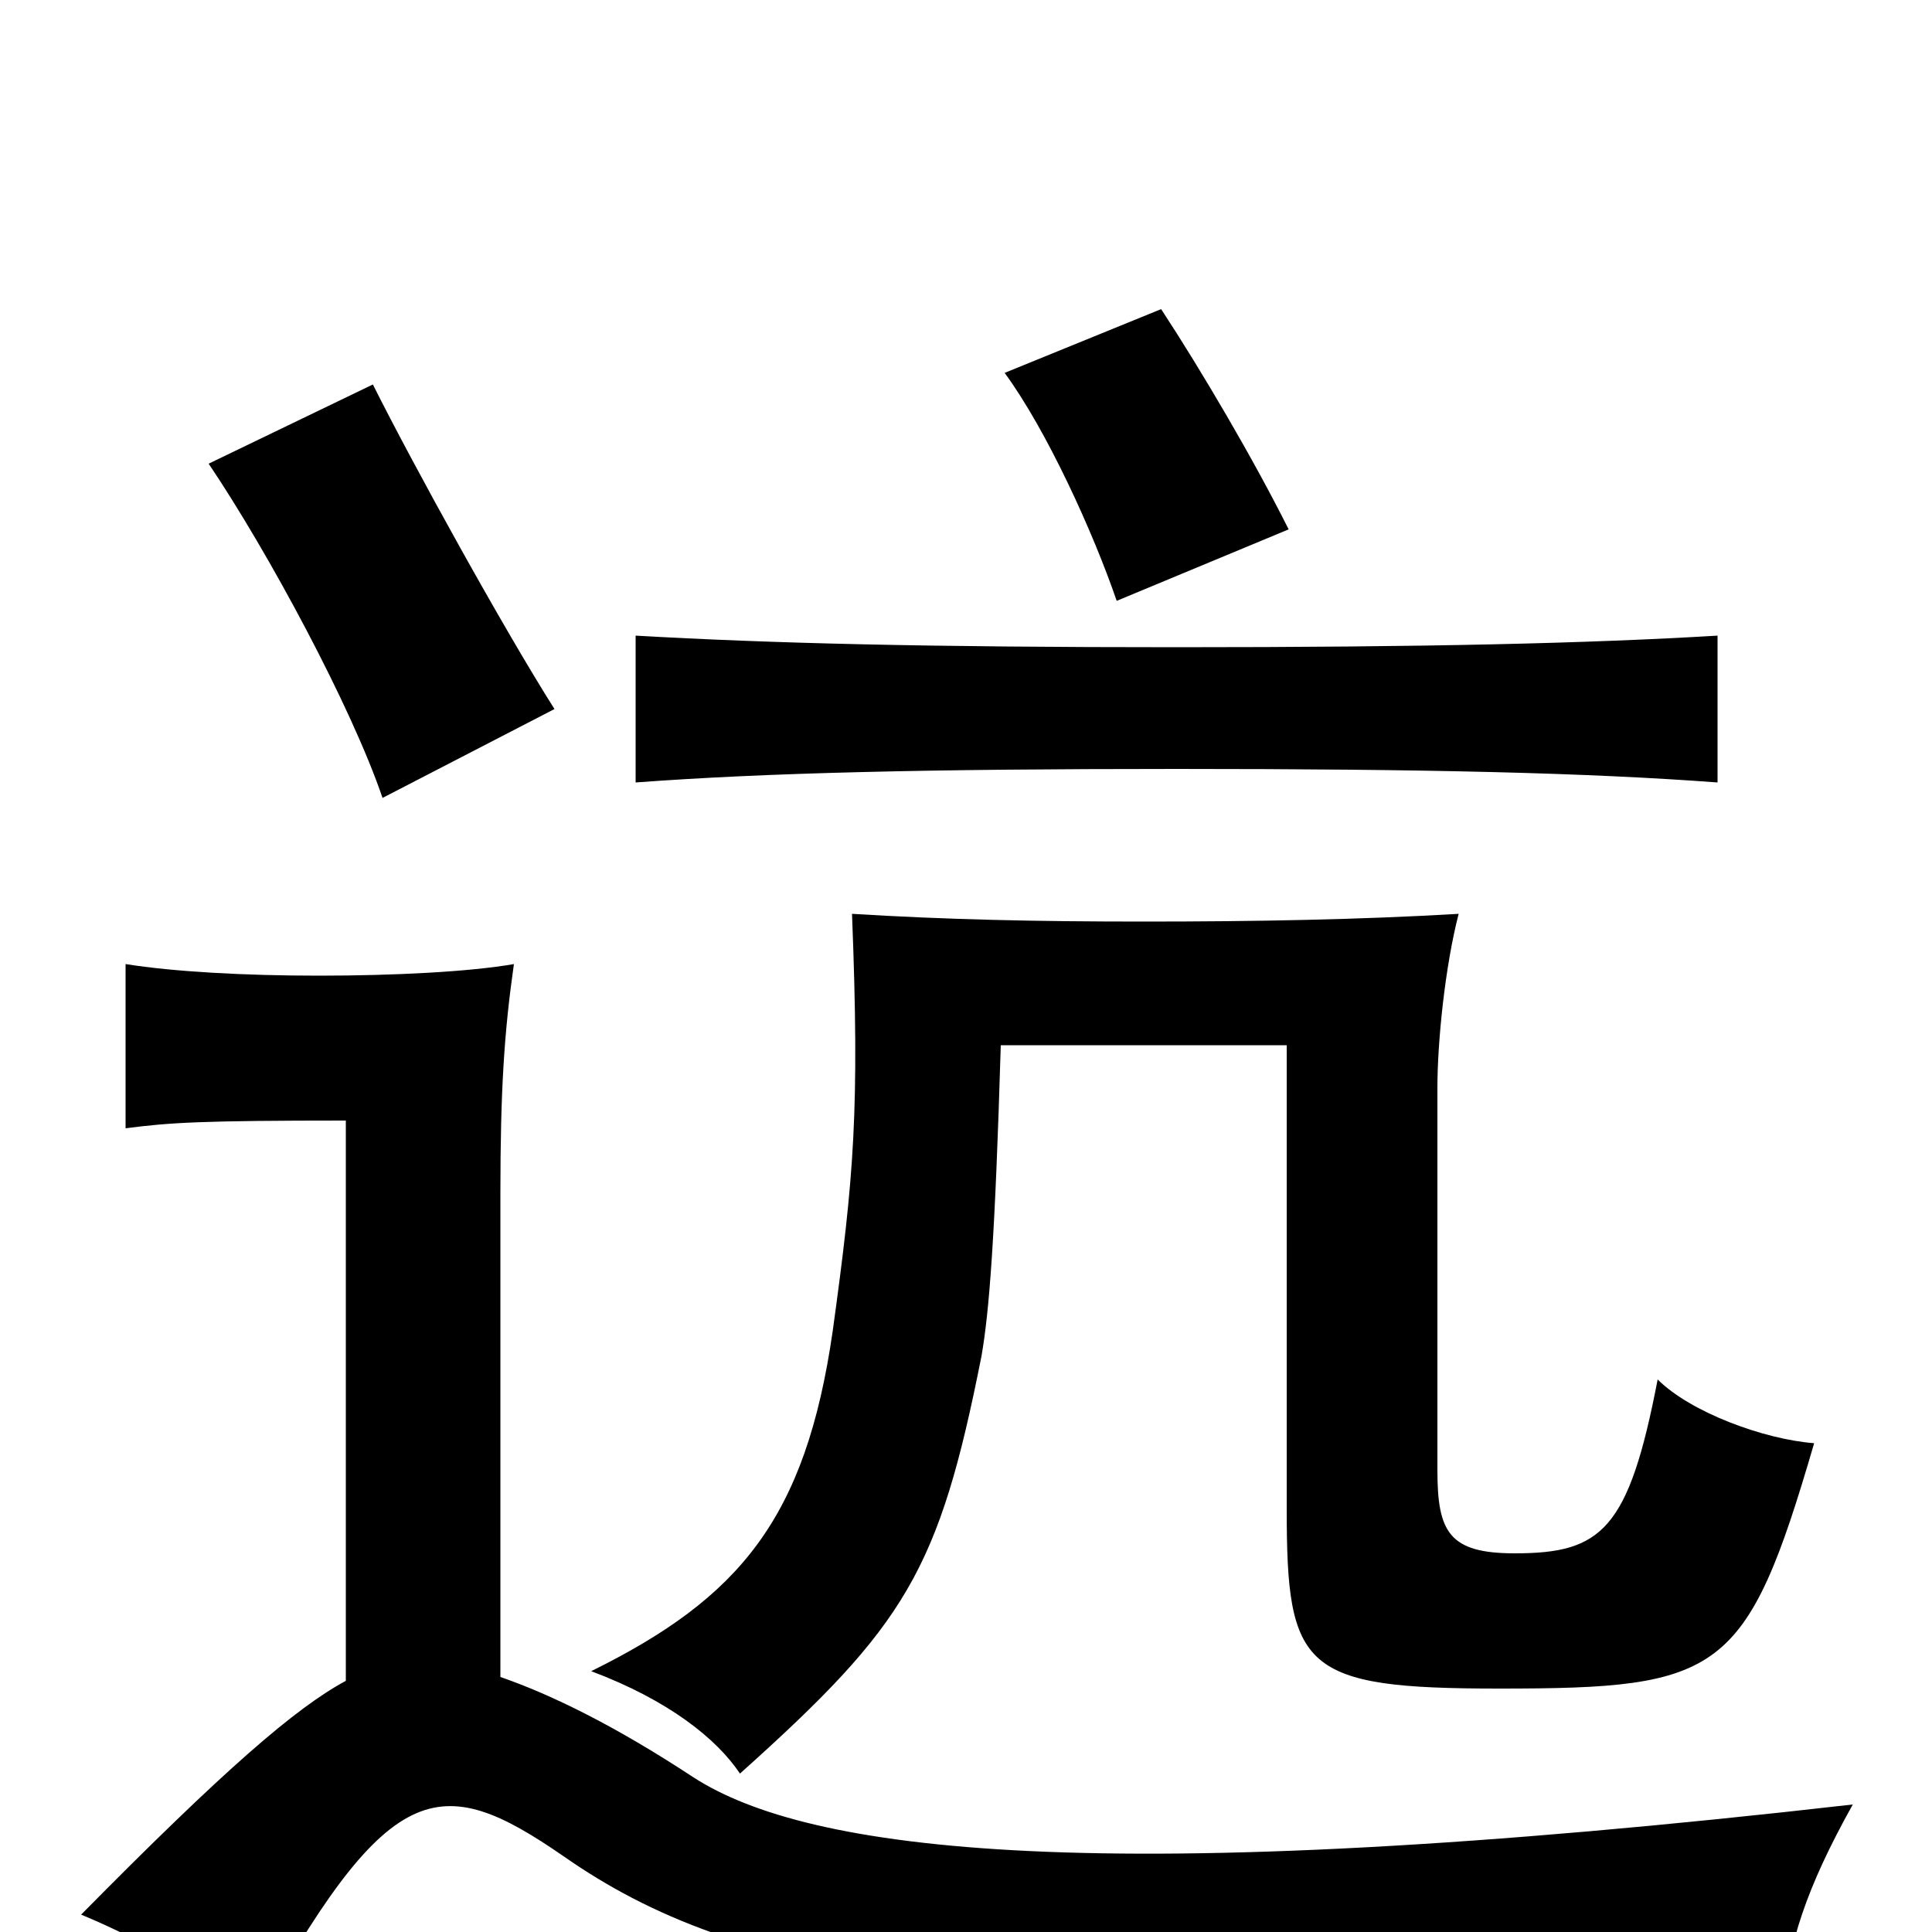 <svg xmlns="http://www.w3.org/2000/svg" viewBox="0 -1000 1000 1000">
	<path fill="#000000" d="M179 -130C153 -116 116 -84 42 -9C78 6 106 23 129 51C201 -81 227 -84 292 -39C381 23 503 47 923 40C925 7 935 -23 959 -66C565 -21 418 -42 359 -80C318 -107 285 -123 259 -132V-382C259 -436 261 -466 266 -501C243 -497 204 -495 165 -495C127 -495 90 -497 65 -501V-416C88 -419 104 -420 179 -420ZM939 -253C913 -255 875 -269 858 -286C843 -208 829 -196 784 -196C750 -196 744 -207 744 -239V-437C744 -461 748 -500 755 -527C704 -524 650 -523 592 -523C536 -523 490 -524 441 -527C445 -425 442 -391 431 -311C417 -214 383 -173 306 -135C346 -120 371 -100 383 -82C469 -159 486 -187 508 -298C512 -321 515 -358 518 -459H666V-219C666 -136 674 -126 776 -126C891 -126 904 -133 939 -253ZM889 -595V-671C822 -667 739 -665 609 -665C480 -665 399 -667 329 -671V-595C396 -600 480 -602 609 -602C739 -602 822 -600 889 -595ZM287 -633C261 -674 214 -759 193 -801L108 -760C139 -714 182 -634 198 -587ZM667 -726C649 -762 622 -808 601 -840L520 -807C542 -777 566 -724 578 -689Z"/>
</svg>